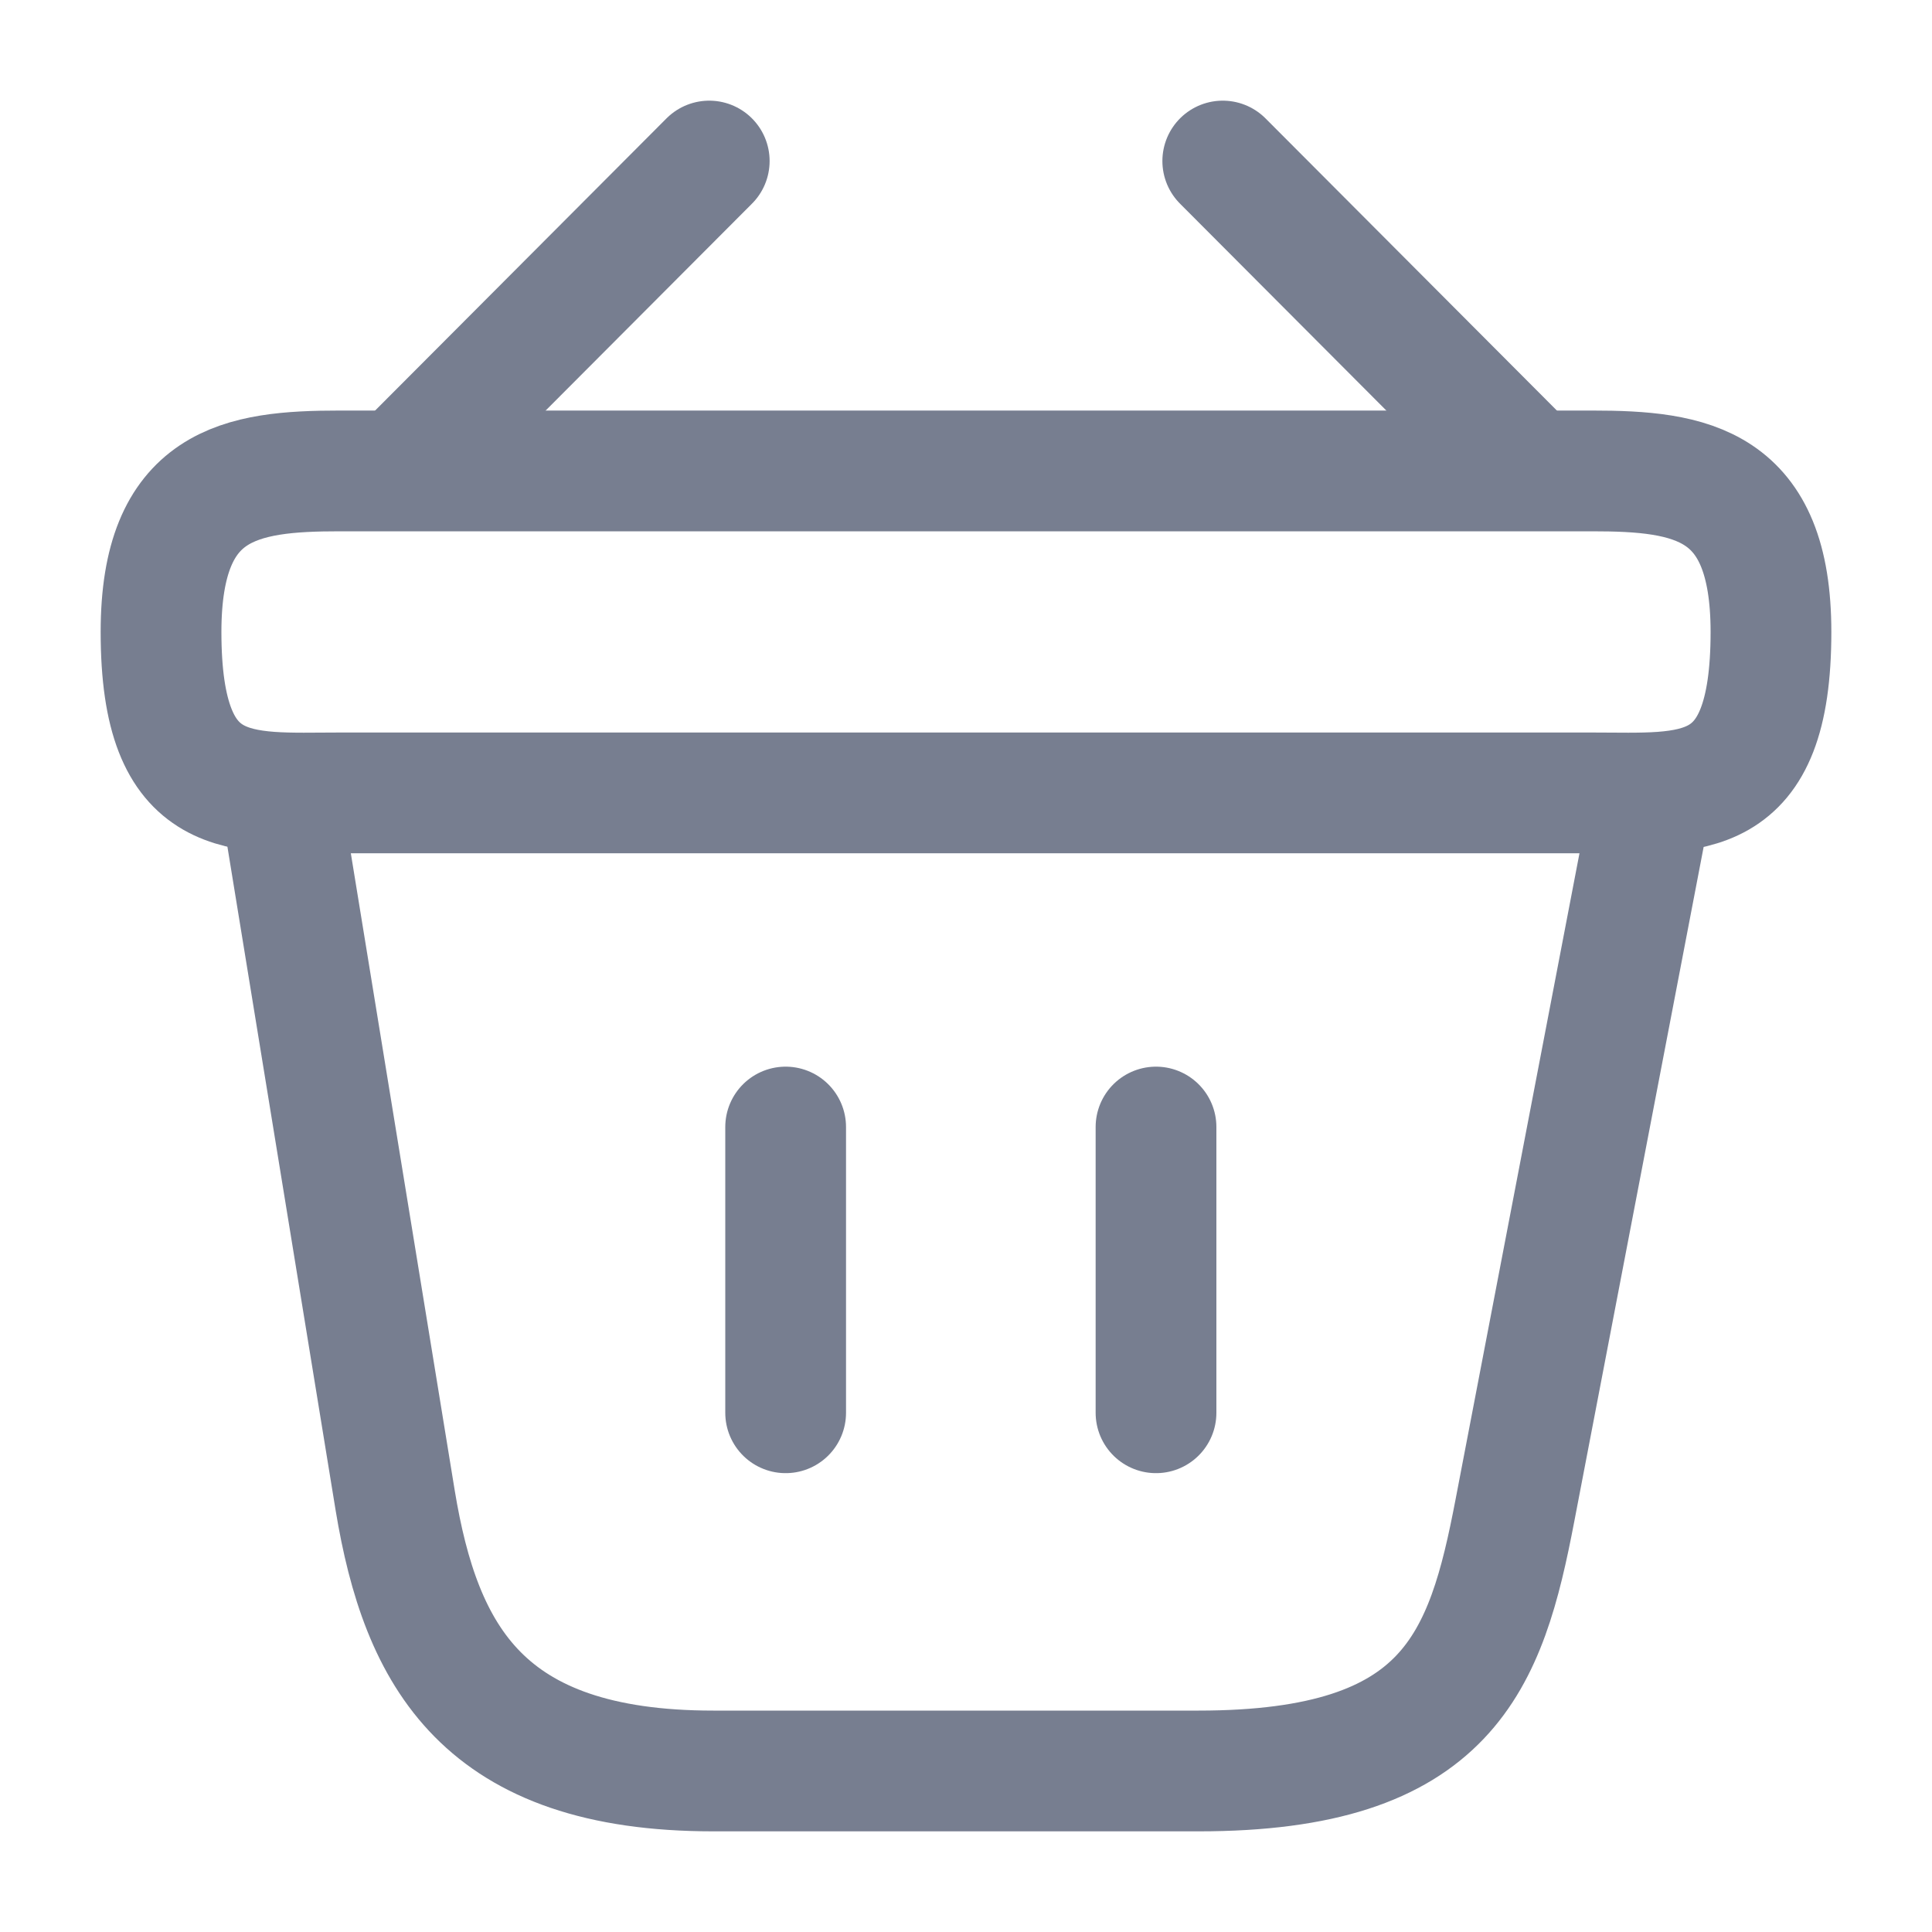<svg width="20" height="20" viewBox="0 0 20 20" fill="none" xmlns="http://www.w3.org/2000/svg">
<g id="vuesax/linear/bag">
<g id="bag">
<path id="Vector" d="M7.342 1.667L4.325 4.692" stroke="#777E90" stroke-width="1.25" stroke-miterlimit="10" stroke-linecap="round" stroke-linejoin="round"/>
<path id="Vector_2" d="M12.658 1.667L15.675 4.692" stroke="#777E90" stroke-width="1.25" stroke-miterlimit="10" stroke-linecap="round" stroke-linejoin="round"/>
<path id="Vector_3" d="M1.667 6.542C1.667 5 2.491 4.875 3.517 4.875H16.483C17.508 4.875 18.333 5 18.333 6.542C18.333 8.333 17.508 8.208 16.483 8.208H3.517C2.491 8.208 1.667 8.333 1.667 6.542Z" stroke="#777E90" stroke-width="1.25"/>
<path id="Vector_4" d="M8.133 11.667V14.625" stroke="#777E90" stroke-width="1.25" stroke-linecap="round"/>
<path id="Vector_5" d="M11.967 11.667V14.625" stroke="#777E90" stroke-width="1.25" stroke-linecap="round"/>
<path id="Vector_6" d="M2.917 8.333L4.091 15.533C4.358 17.15 5 18.333 7.383 18.333H12.408C15 18.333 15.383 17.2 15.683 15.633L17.083 8.333" stroke="#777E90" stroke-width="1.25" stroke-linecap="round"/>
</g>
</g>
</svg>
